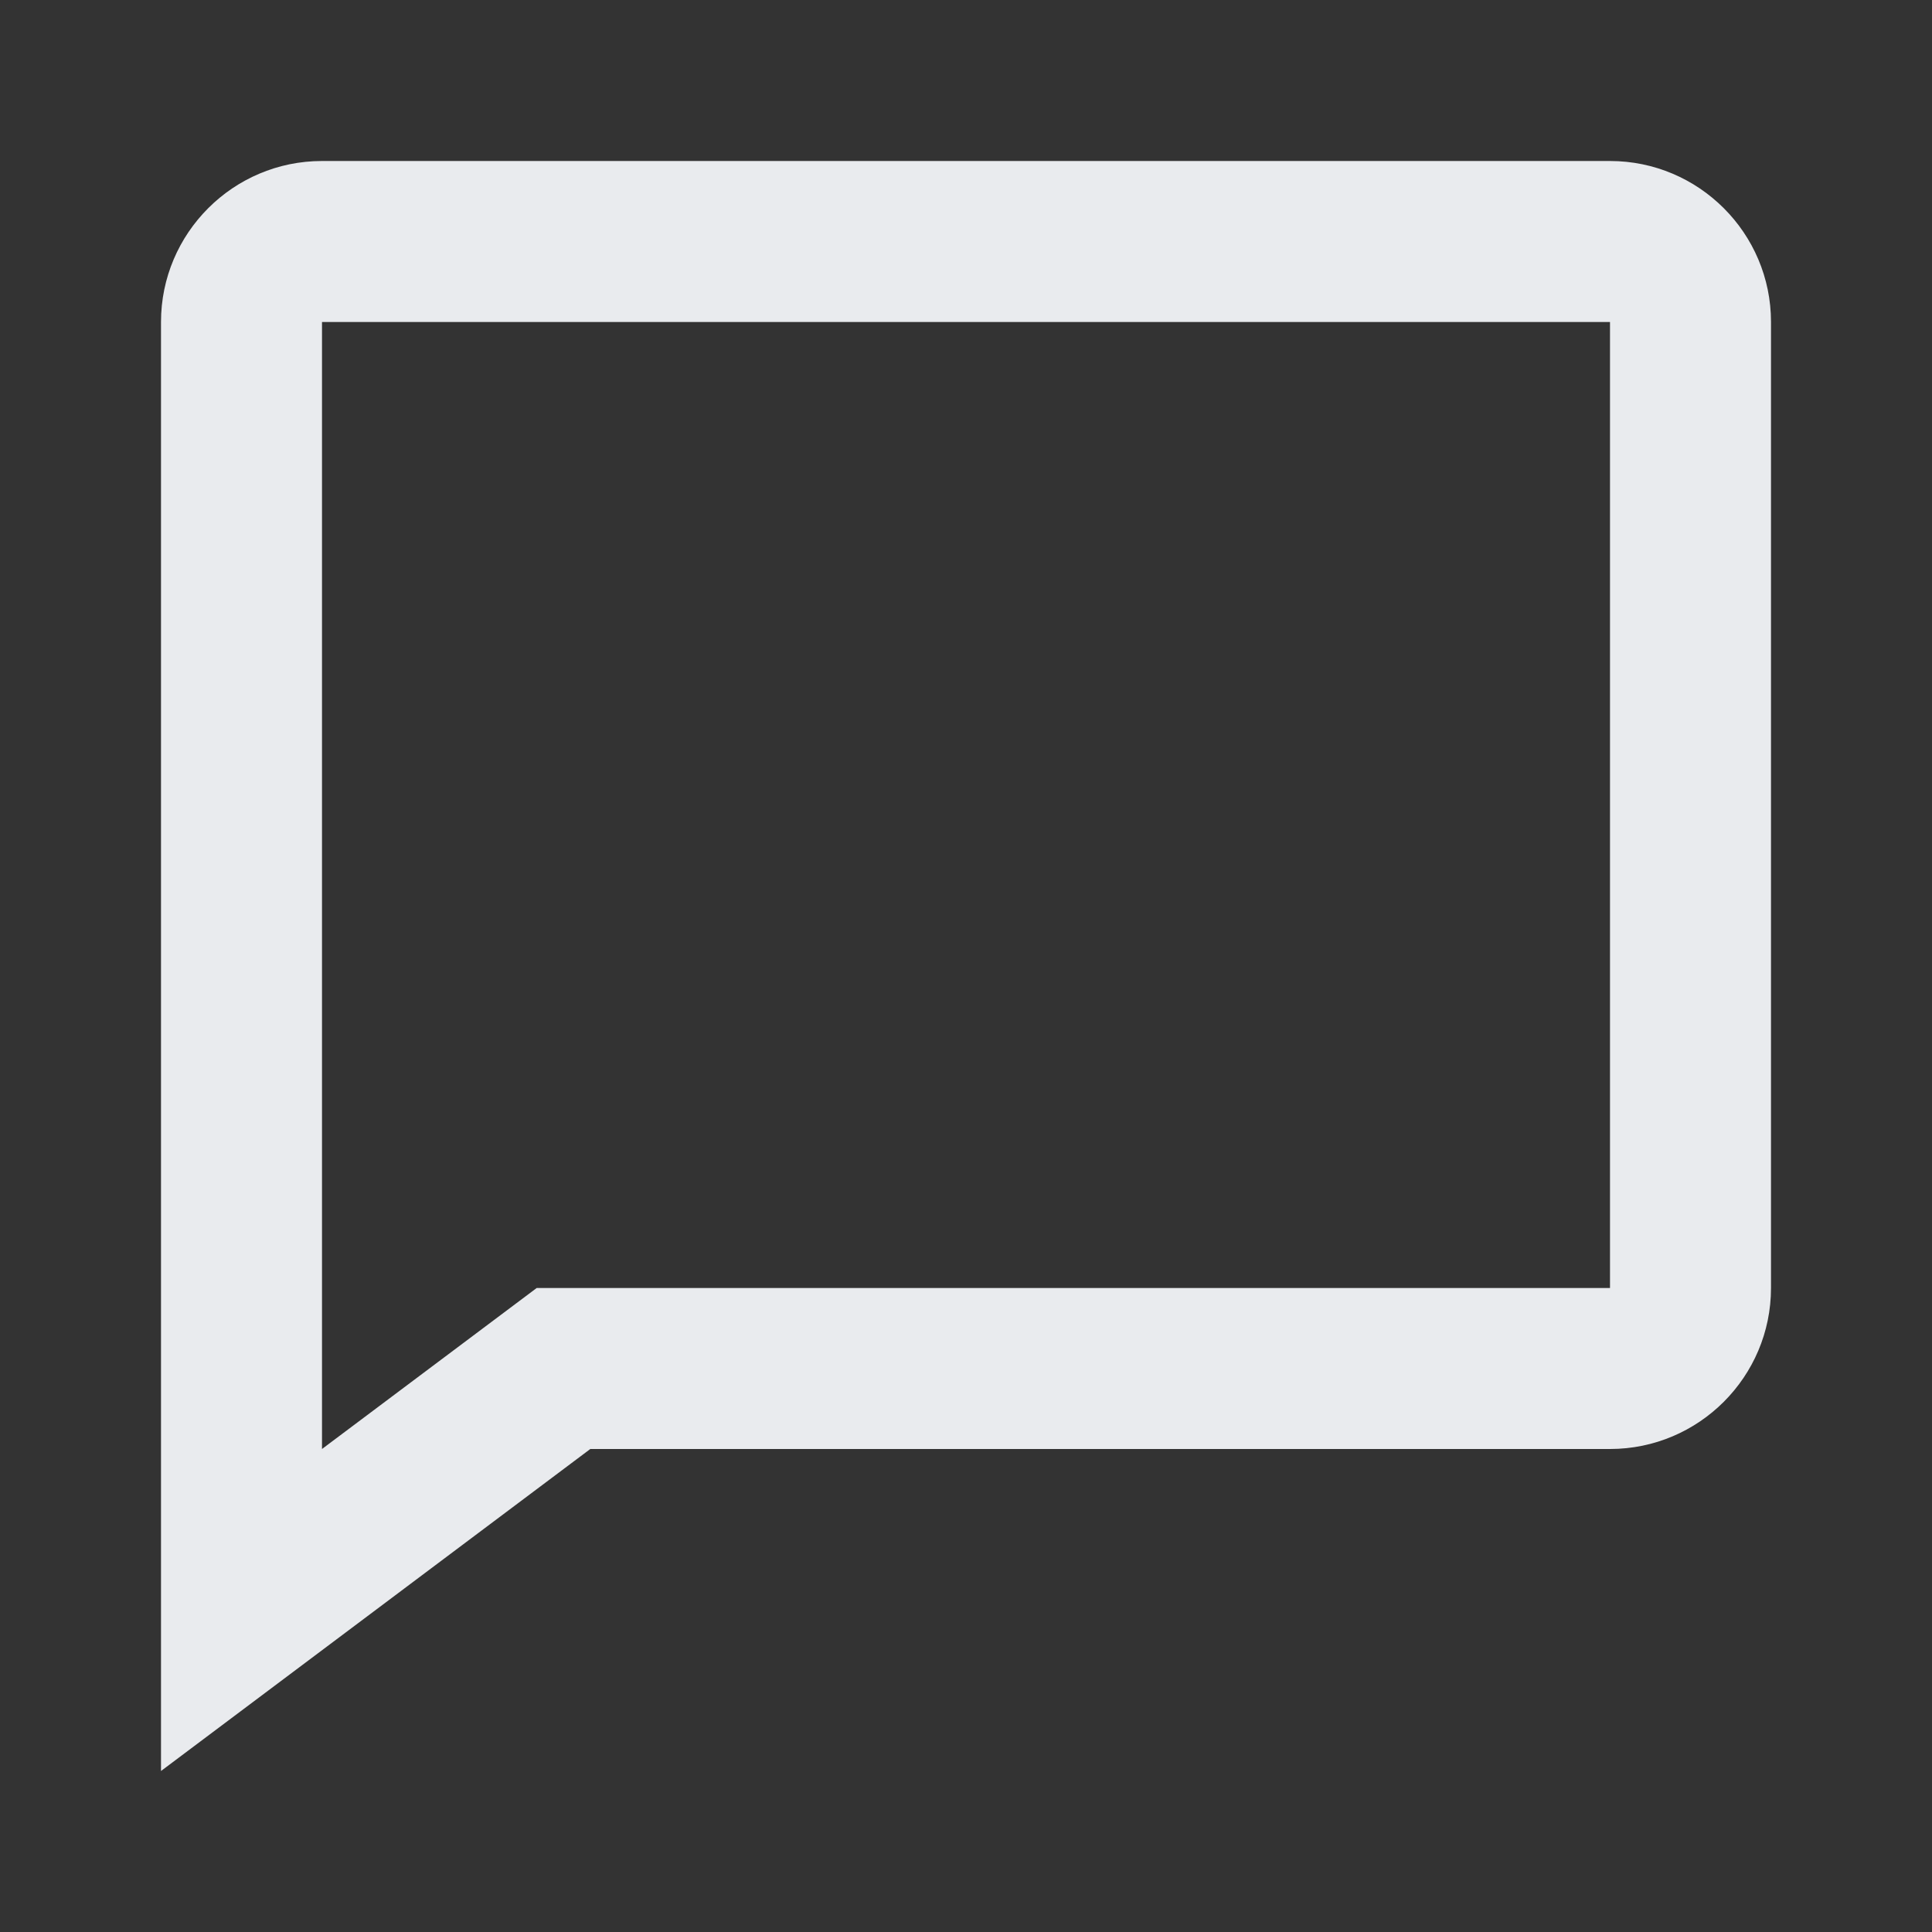 <svg width="35" height="35" fill="#e9ebee" viewBox="0 0 24 24">
<rect x="0" y="0" width="24" height="24" fill="#333333" stroke="none"/>
<path d="M20 2H4c-1.103 0-2 .897-2 2v18l5.333-4H20c1.103 0 2-.897 2-2V4c0-1.103-.897-2-2-2Zm0 14H6.667L4 18V4h16v12Z"></path>
</svg>